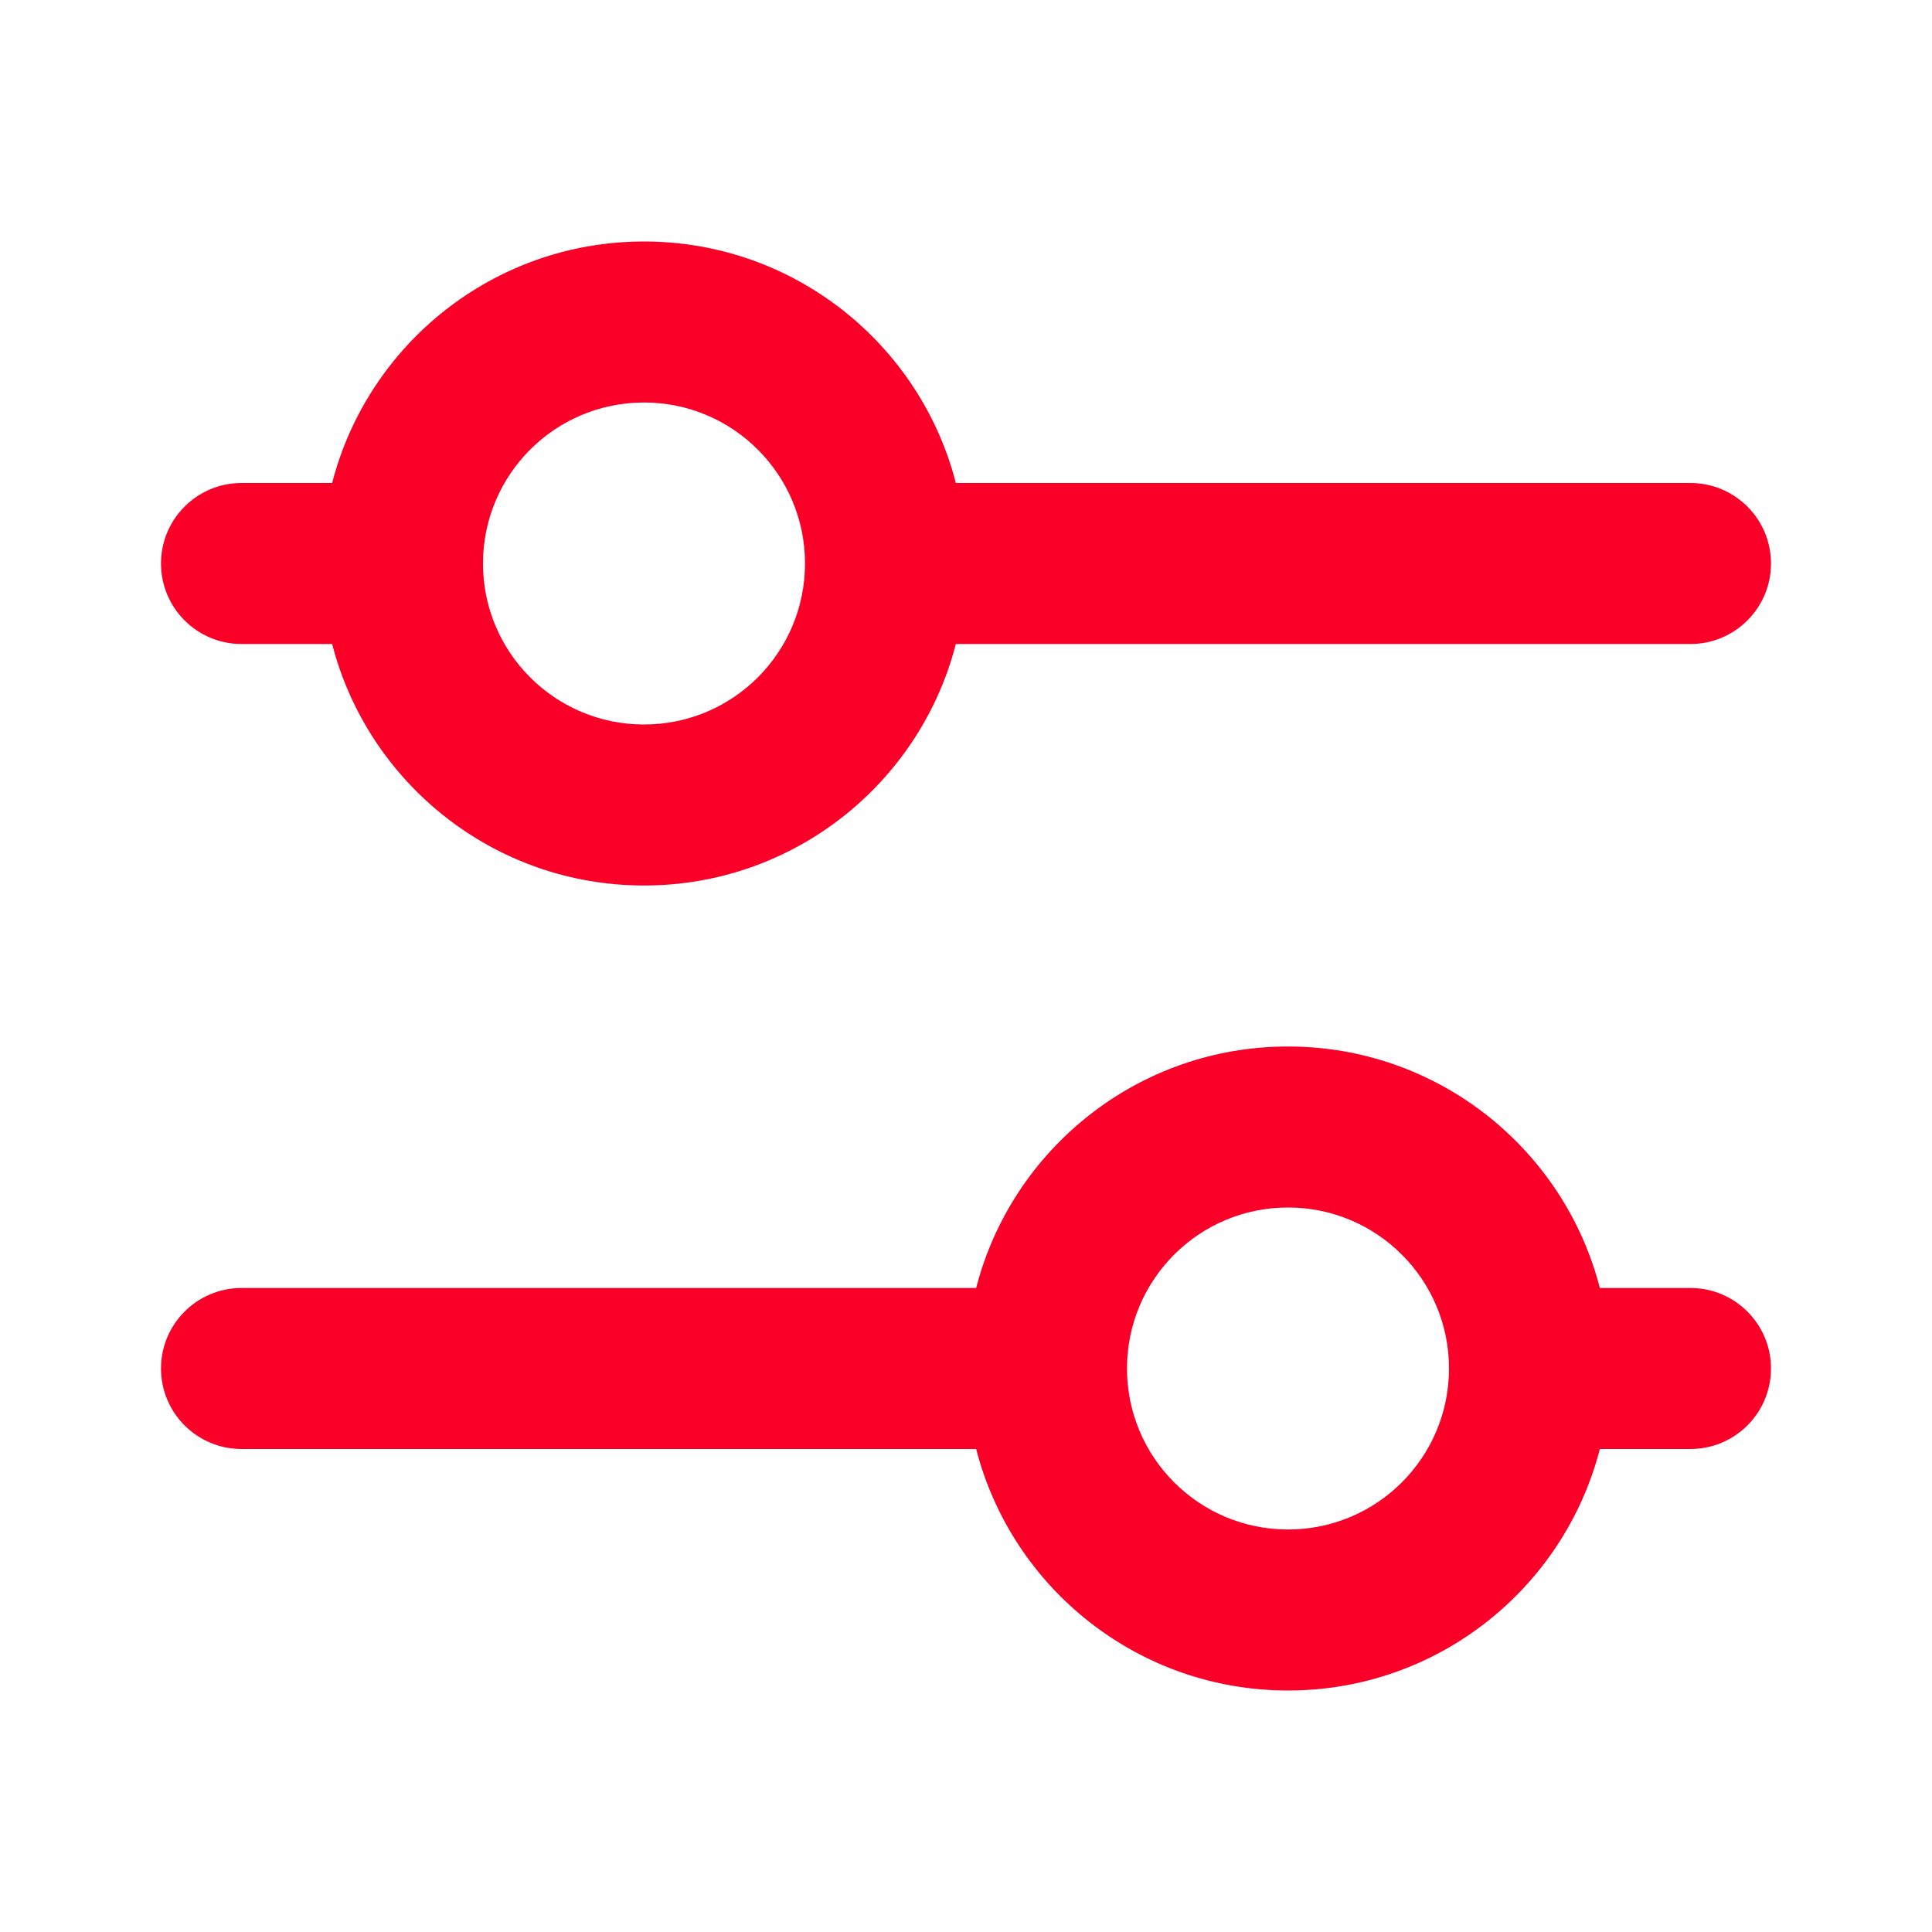 <svg width="24" height="24" viewBox="0 0 24 24" fill="none" xmlns="http://www.w3.org/2000/svg">
<rect opacity="0.01" x="0.5" y="0.5" width="23" height="23" fill="#D8D8D8" stroke="#979797"/>
<path fill-rule="evenodd" clip-rule="evenodd" d="M12.126 18H3C2.448 18 2 17.552 2 17C2 16.448 2.448 16 3 16H12.126C12.57 14.275 14.136 13 16 13C17.864 13 19.43 14.275 19.874 16H21C21.552 16 22 16.448 22 17C22 17.552 21.552 18 21 18H19.874C19.43 19.725 17.864 21 16 21C14.136 21 12.57 19.725 12.126 18ZM4.126 8H3C2.448 8 2 7.552 2 7C2 6.448 2.448 6 3 6H4.126C4.57 4.275 6.136 3 8 3C9.864 3 11.43 4.275 11.874 6H21C21.552 6 22 6.448 22 7C22 7.552 21.552 8 21 8H11.874C11.43 9.725 9.864 11 8 11C6.136 11 4.57 9.725 4.126 8ZM8 9C9.105 9 10 8.105 10 7C10 5.895 9.105 5 8 5C6.895 5 6 5.895 6 7C6 8.105 6.895 9 8 9ZM16 19C17.105 19 18 18.105 18 17C18 15.895 17.105 15 16 15C14.895 15 14 15.895 14 17C14 18.105 14.895 19 16 19Z" fill="#FA0028"/>
<mask id="mask0" mask-type="alpha" maskUnits="userSpaceOnUse" x="2" y="3" width="20" height="18">
<path fill-rule="evenodd" clip-rule="evenodd" d="M12.126 18H3C2.448 18 2 17.552 2 17C2 16.448 2.448 16 3 16H12.126C12.57 14.275 14.136 13 16 13C17.864 13 19.43 14.275 19.874 16H21C21.552 16 22 16.448 22 17C22 17.552 21.552 18 21 18H19.874C19.43 19.725 17.864 21 16 21C14.136 21 12.57 19.725 12.126 18ZM4.126 8H3C2.448 8 2 7.552 2 7C2 6.448 2.448 6 3 6H4.126C4.57 4.275 6.136 3 8 3C9.864 3 11.43 4.275 11.874 6H21C21.552 6 22 6.448 22 7C22 7.552 21.552 8 21 8H11.874C11.43 9.725 9.864 11 8 11C6.136 11 4.57 9.725 4.126 8ZM8 9C9.105 9 10 8.105 10 7C10 5.895 9.105 5 8 5C6.895 5 6 5.895 6 7C6 8.105 6.895 9 8 9ZM16 19C17.105 19 18 18.105 18 17C18 15.895 17.105 15 16 15C14.895 15 14 15.895 14 17C14 18.105 14.895 19 16 19Z" fill="white"/>
</mask>
<g mask="url(#mask0)">
</g>
</svg>
